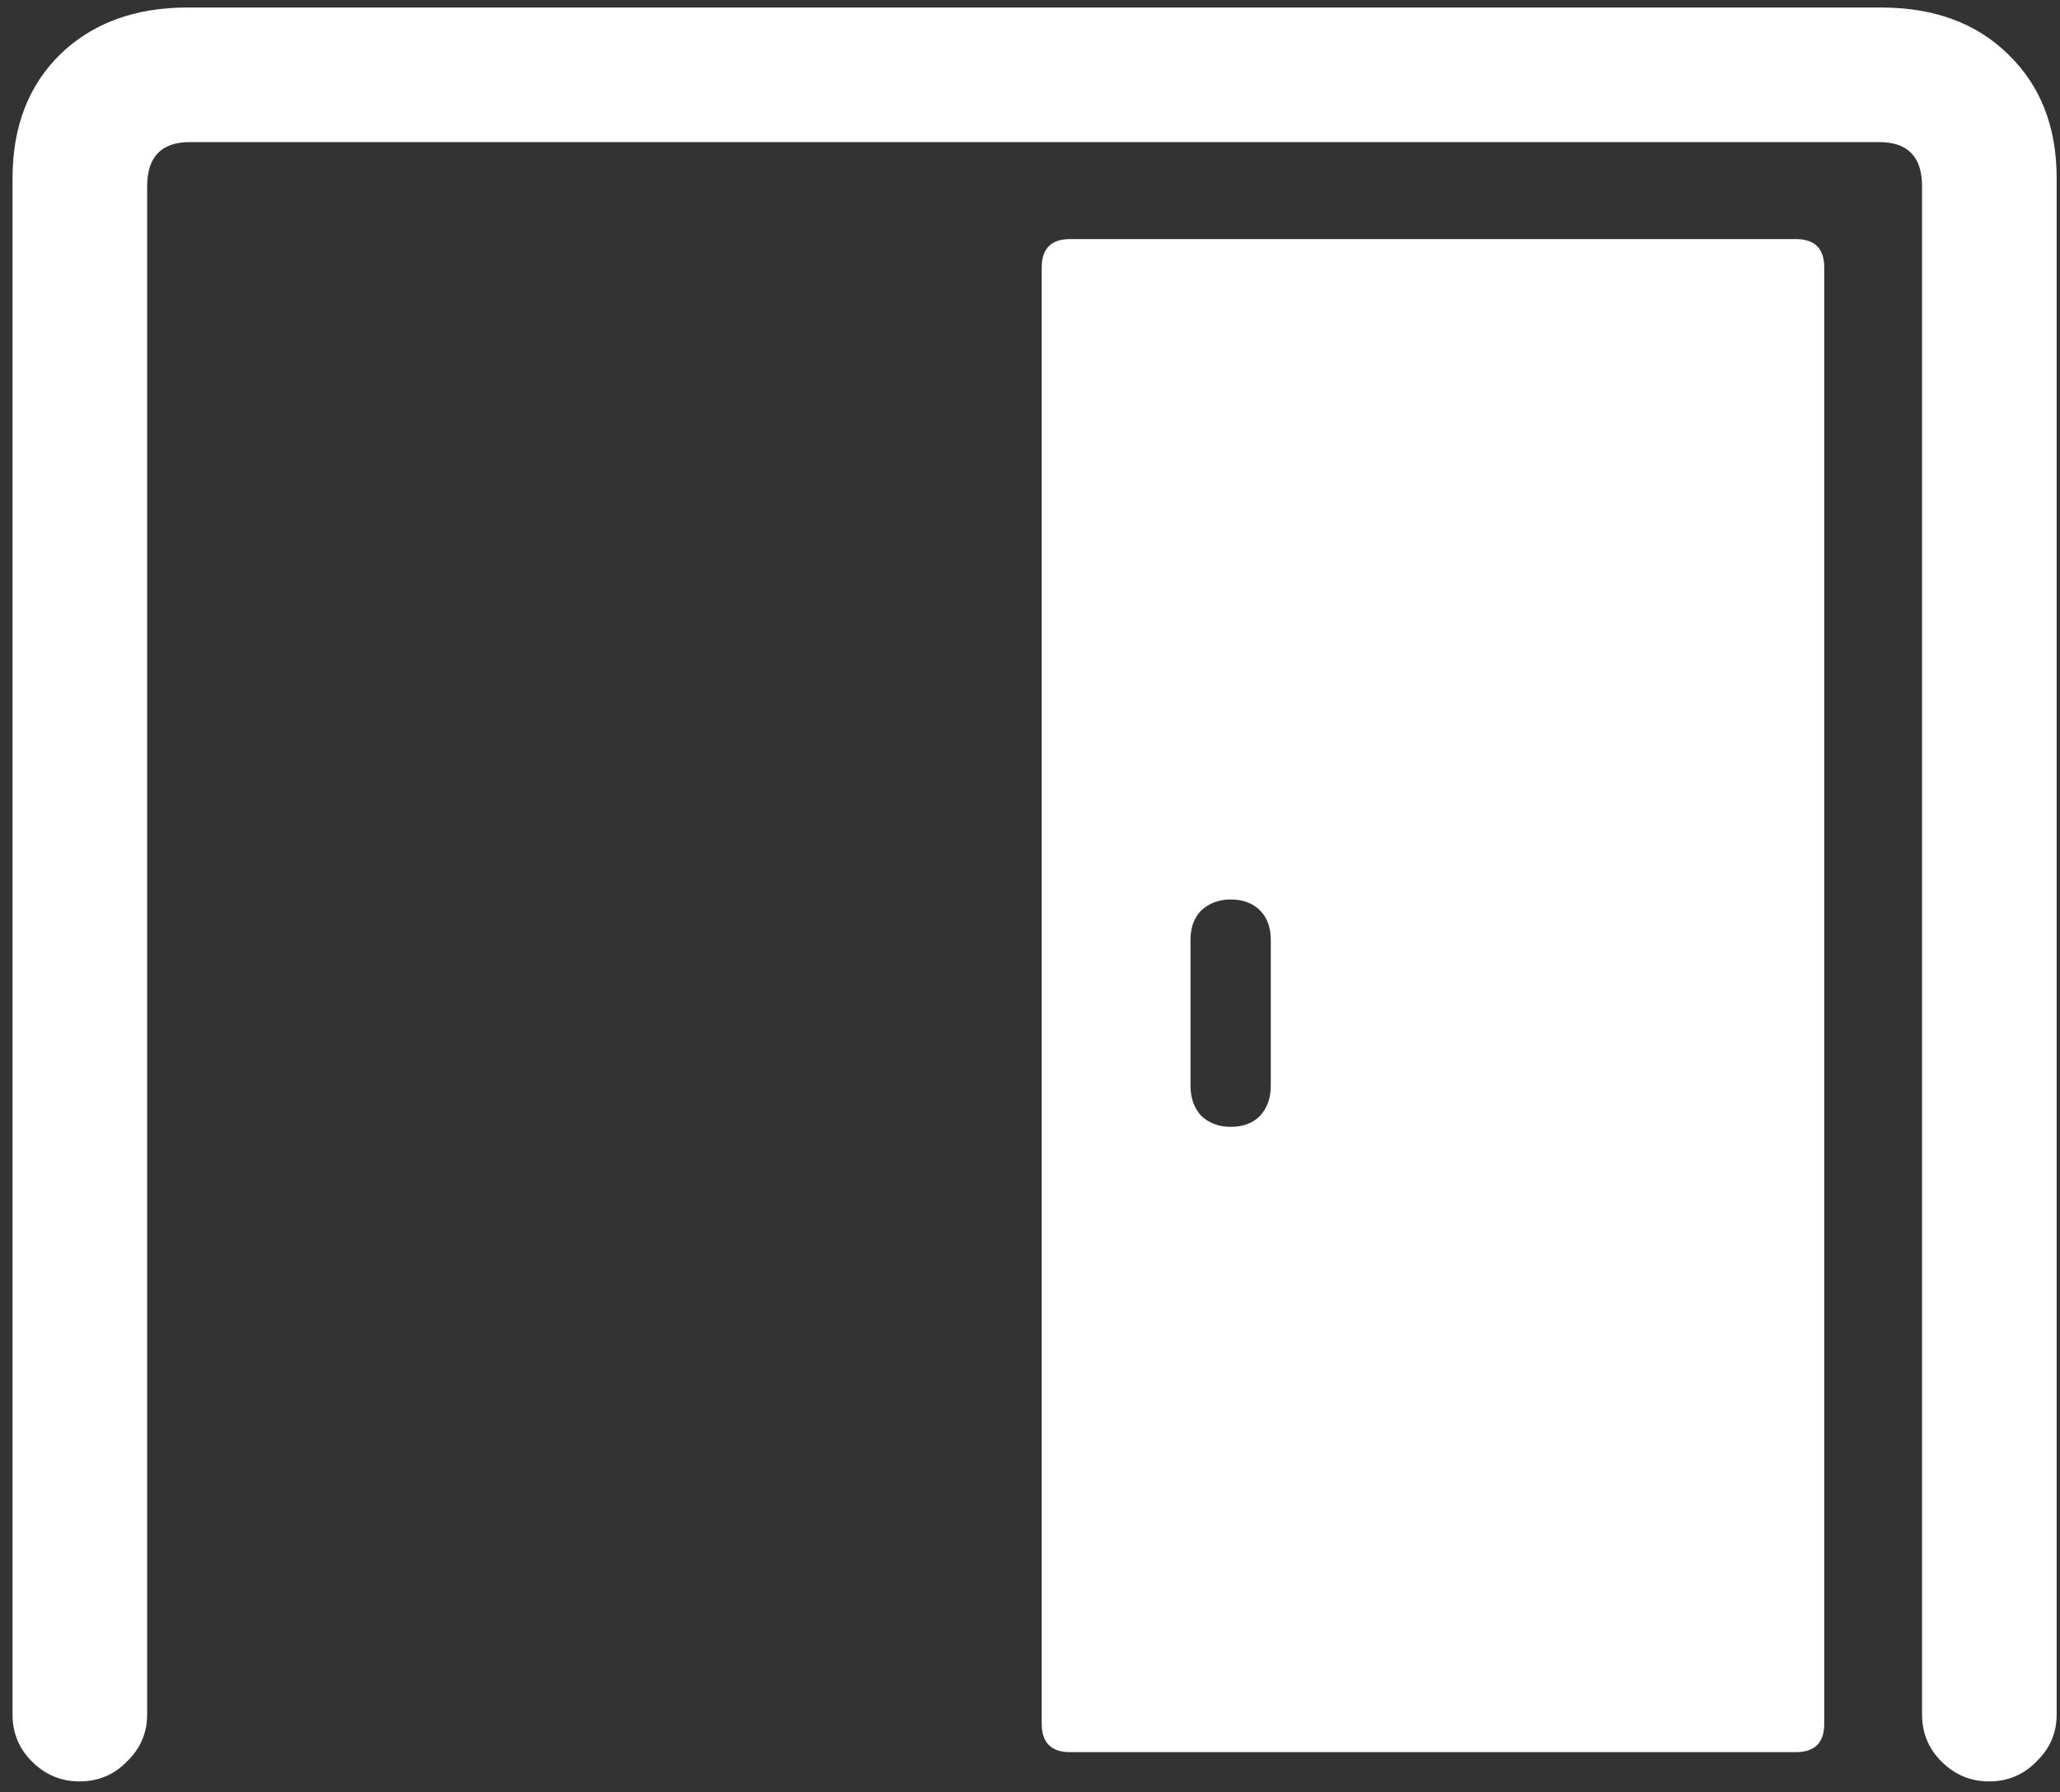 <svg width="154" height="134" viewBox="0 0 154 134" fill="none" xmlns="http://www.w3.org/2000/svg">
<rect x="0" y="0" width="154" height="134" fill="#333333" stroke="none"/>
<path d="M5.938 133.188C7.354 133.188 8.542 132.688 9.5 131.688C10.5 130.729 11 129.562 11 128.188V13.938C11 11.729 12.062 10.625 14.188 10.625H140.5C142.625 10.625 143.688 11.729 143.688 13.938V128.188C143.688 129.562 144.167 130.729 145.125 131.688C146.125 132.688 147.312 133.188 148.688 133.188C150.104 133.188 151.292 132.688 152.25 131.688C153.25 130.729 153.75 129.562 153.75 128.188V13.312C153.75 9.479 152.542 6.396 150.125 4.062C147.75 1.729 144.583 0.562 140.625 0.562H14C10.083 0.562 6.917 1.729 4.5 4.062C2.125 6.396 0.938 9.479 0.938 13.312V128.188C0.938 129.562 1.417 130.729 2.375 131.688C3.375 132.688 4.562 133.188 5.938 133.188ZM80 131H134.25C135.667 131 136.375 130.292 136.375 128.875V20C136.375 18.583 135.667 17.875 134.25 17.875H80C78.583 17.875 77.875 18.583 77.875 20V128.875C77.875 130.292 78.583 131 80 131ZM92 84.25C91.125 84.25 90.396 83.979 89.812 83.438C89.271 82.854 89 82.104 89 81.188V70.25C89 69.333 89.271 68.604 89.812 68.062C90.396 67.521 91.125 67.25 92 67.25C92.917 67.25 93.646 67.521 94.188 68.062C94.729 68.604 95 69.333 95 70.25V81.188C95 82.104 94.729 82.854 94.188 83.438C93.646 83.979 92.917 84.25 92 84.25Z" fill="white"/>
</svg>

